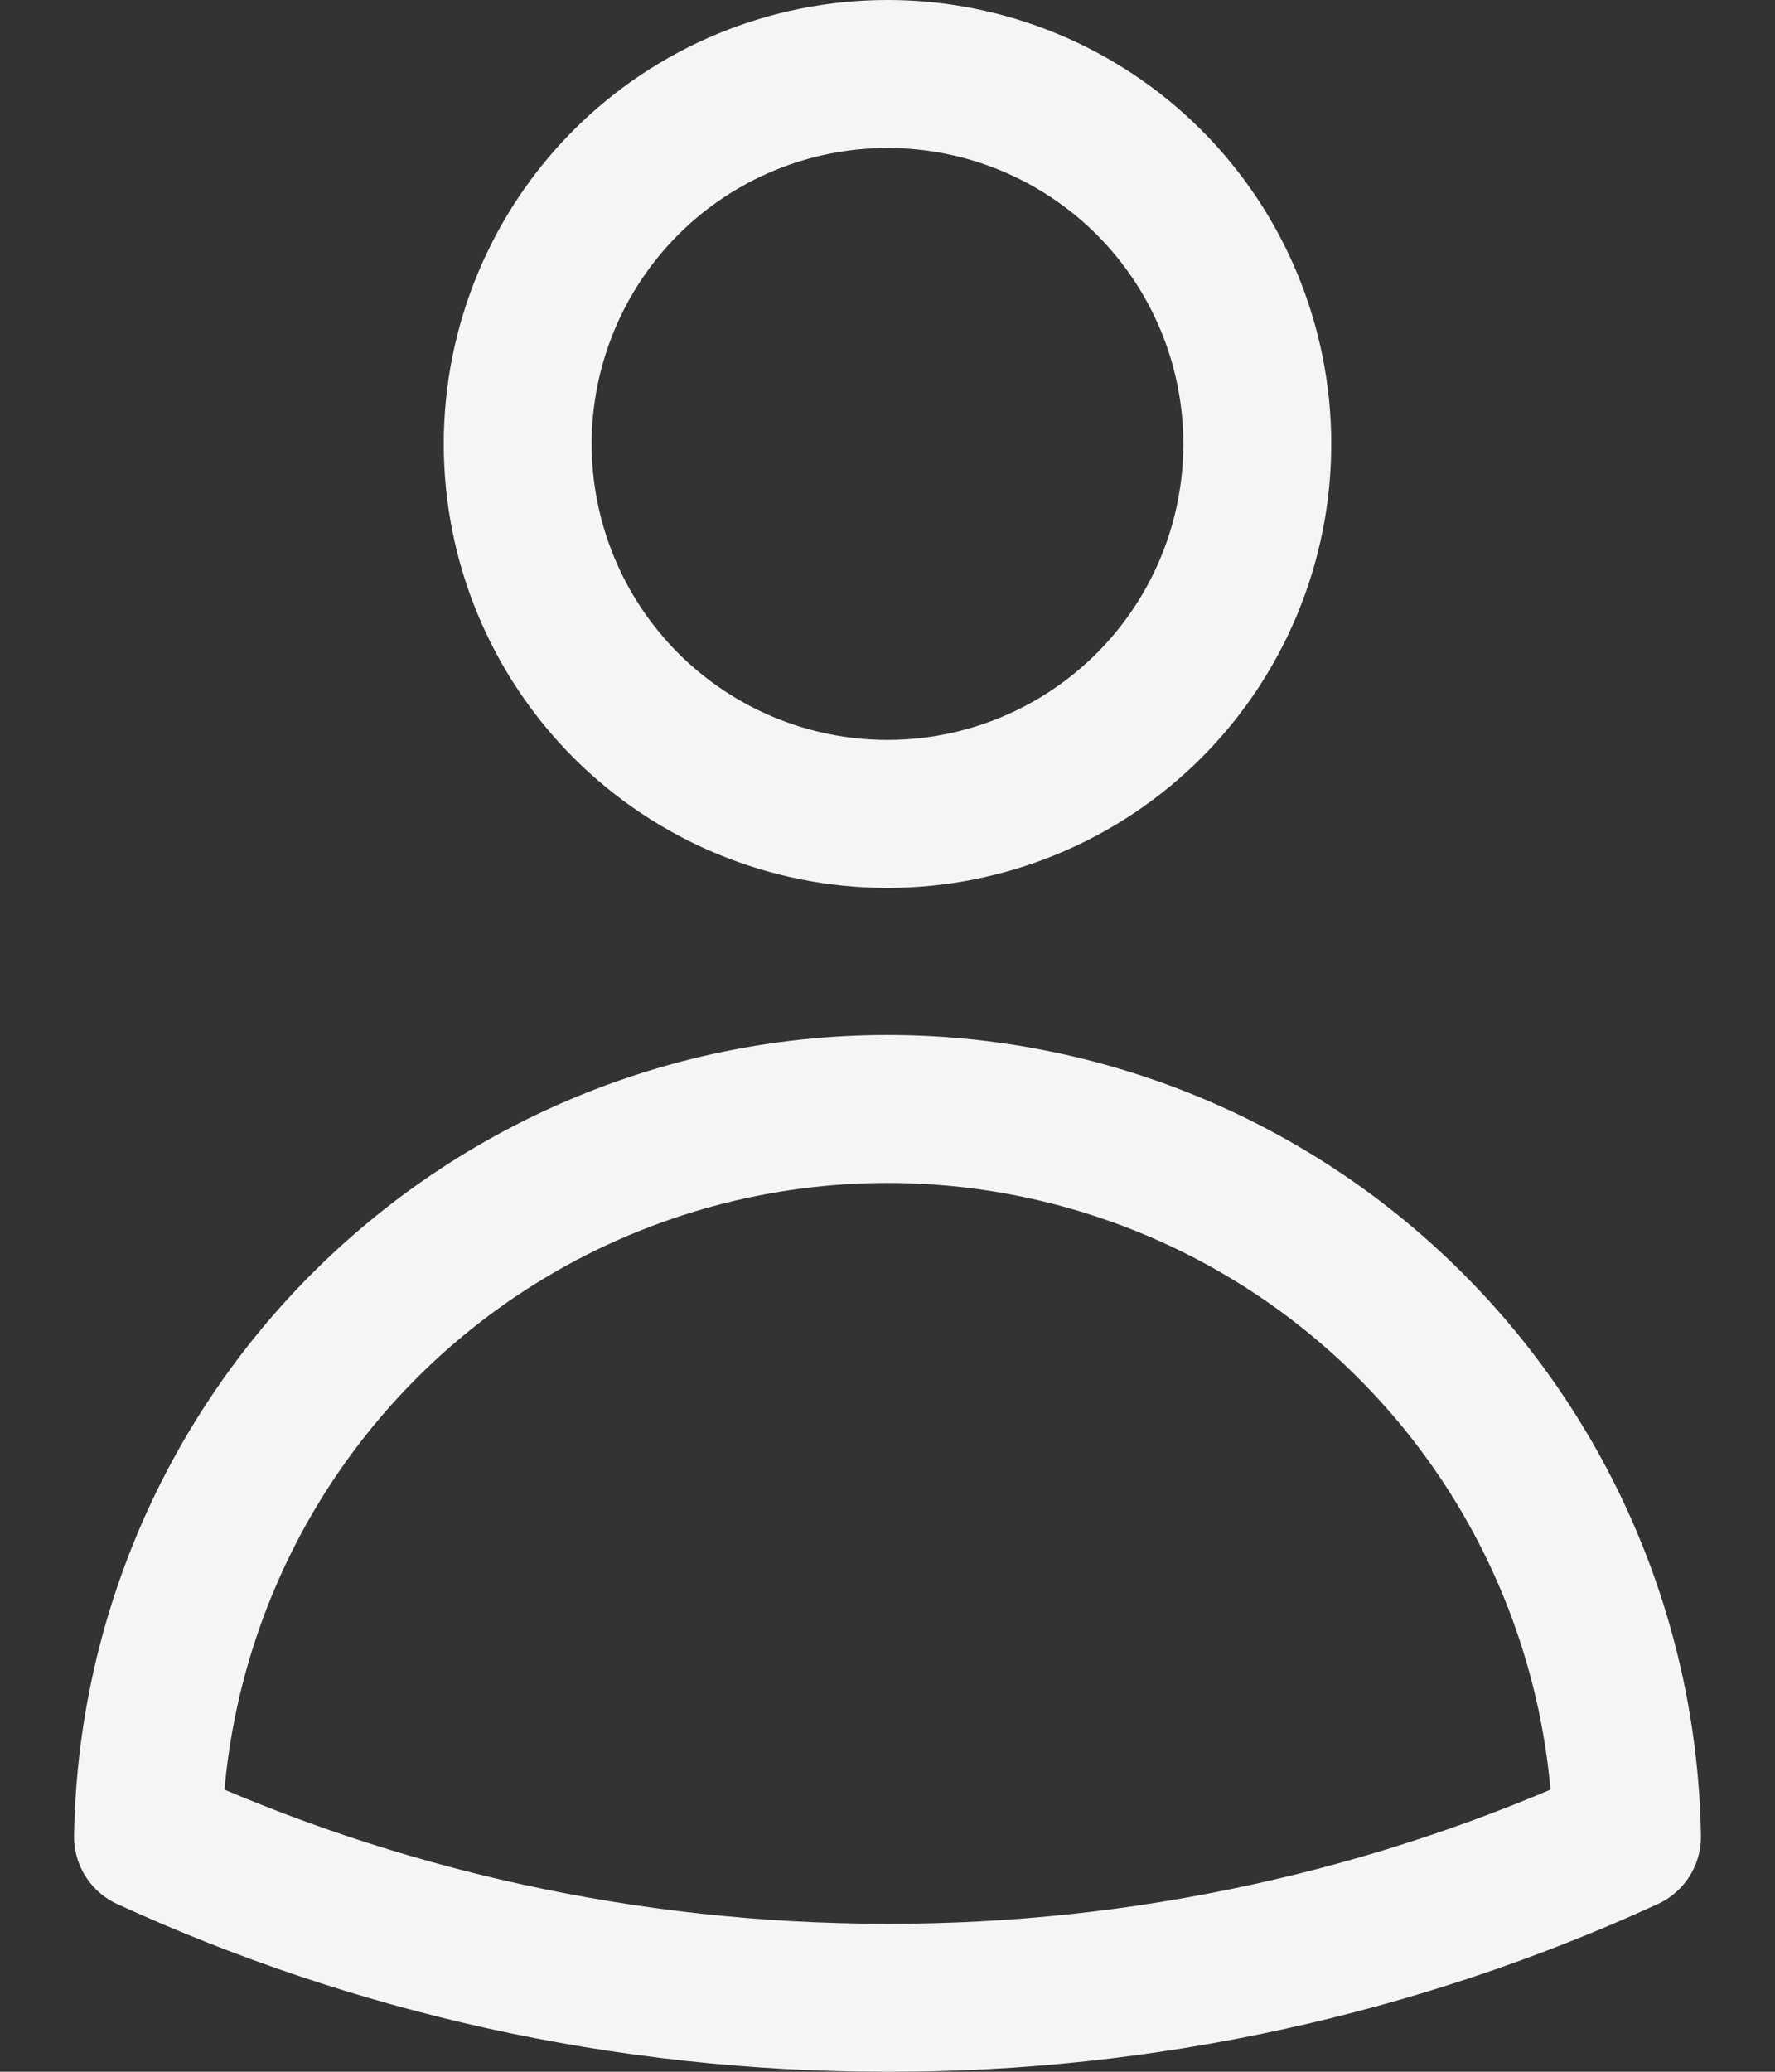 <svg width="18" height="21" viewBox="0 0 18 21" fill="none" xmlns="http://www.w3.org/2000/svg">
<rect x="0" y="0" width="18" height="21" fill="#333333" stroke="none"/>
<path d="M12.75 4.5C12.75 5.495 12.355 6.448 11.652 7.152C10.948 7.855 9.995 8.25 9 8.25C8.005 8.25 7.052 7.855 6.348 7.152C5.645 6.448 5.25 5.495 5.25 4.5C5.25 3.505 5.645 2.552 6.348 1.848C7.052 1.145 8.005 0.75 9 0.75C9.995 0.75 10.948 1.145 11.652 1.848C12.355 2.552 12.75 3.505 12.75 4.5ZM1.501 18.618C1.533 16.65 2.337 14.774 3.74 13.394C5.143 12.014 7.032 11.241 9 11.241C10.968 11.241 12.857 12.014 14.26 13.394C15.663 14.774 16.467 16.65 16.499 18.618C14.146 19.697 11.588 20.253 9 20.25C6.324 20.25 3.784 19.666 1.501 18.618Z" stroke="#F5F5F5" stroke-width="1.5" stroke-linecap="round" stroke-linejoin="round"/>
</svg>
